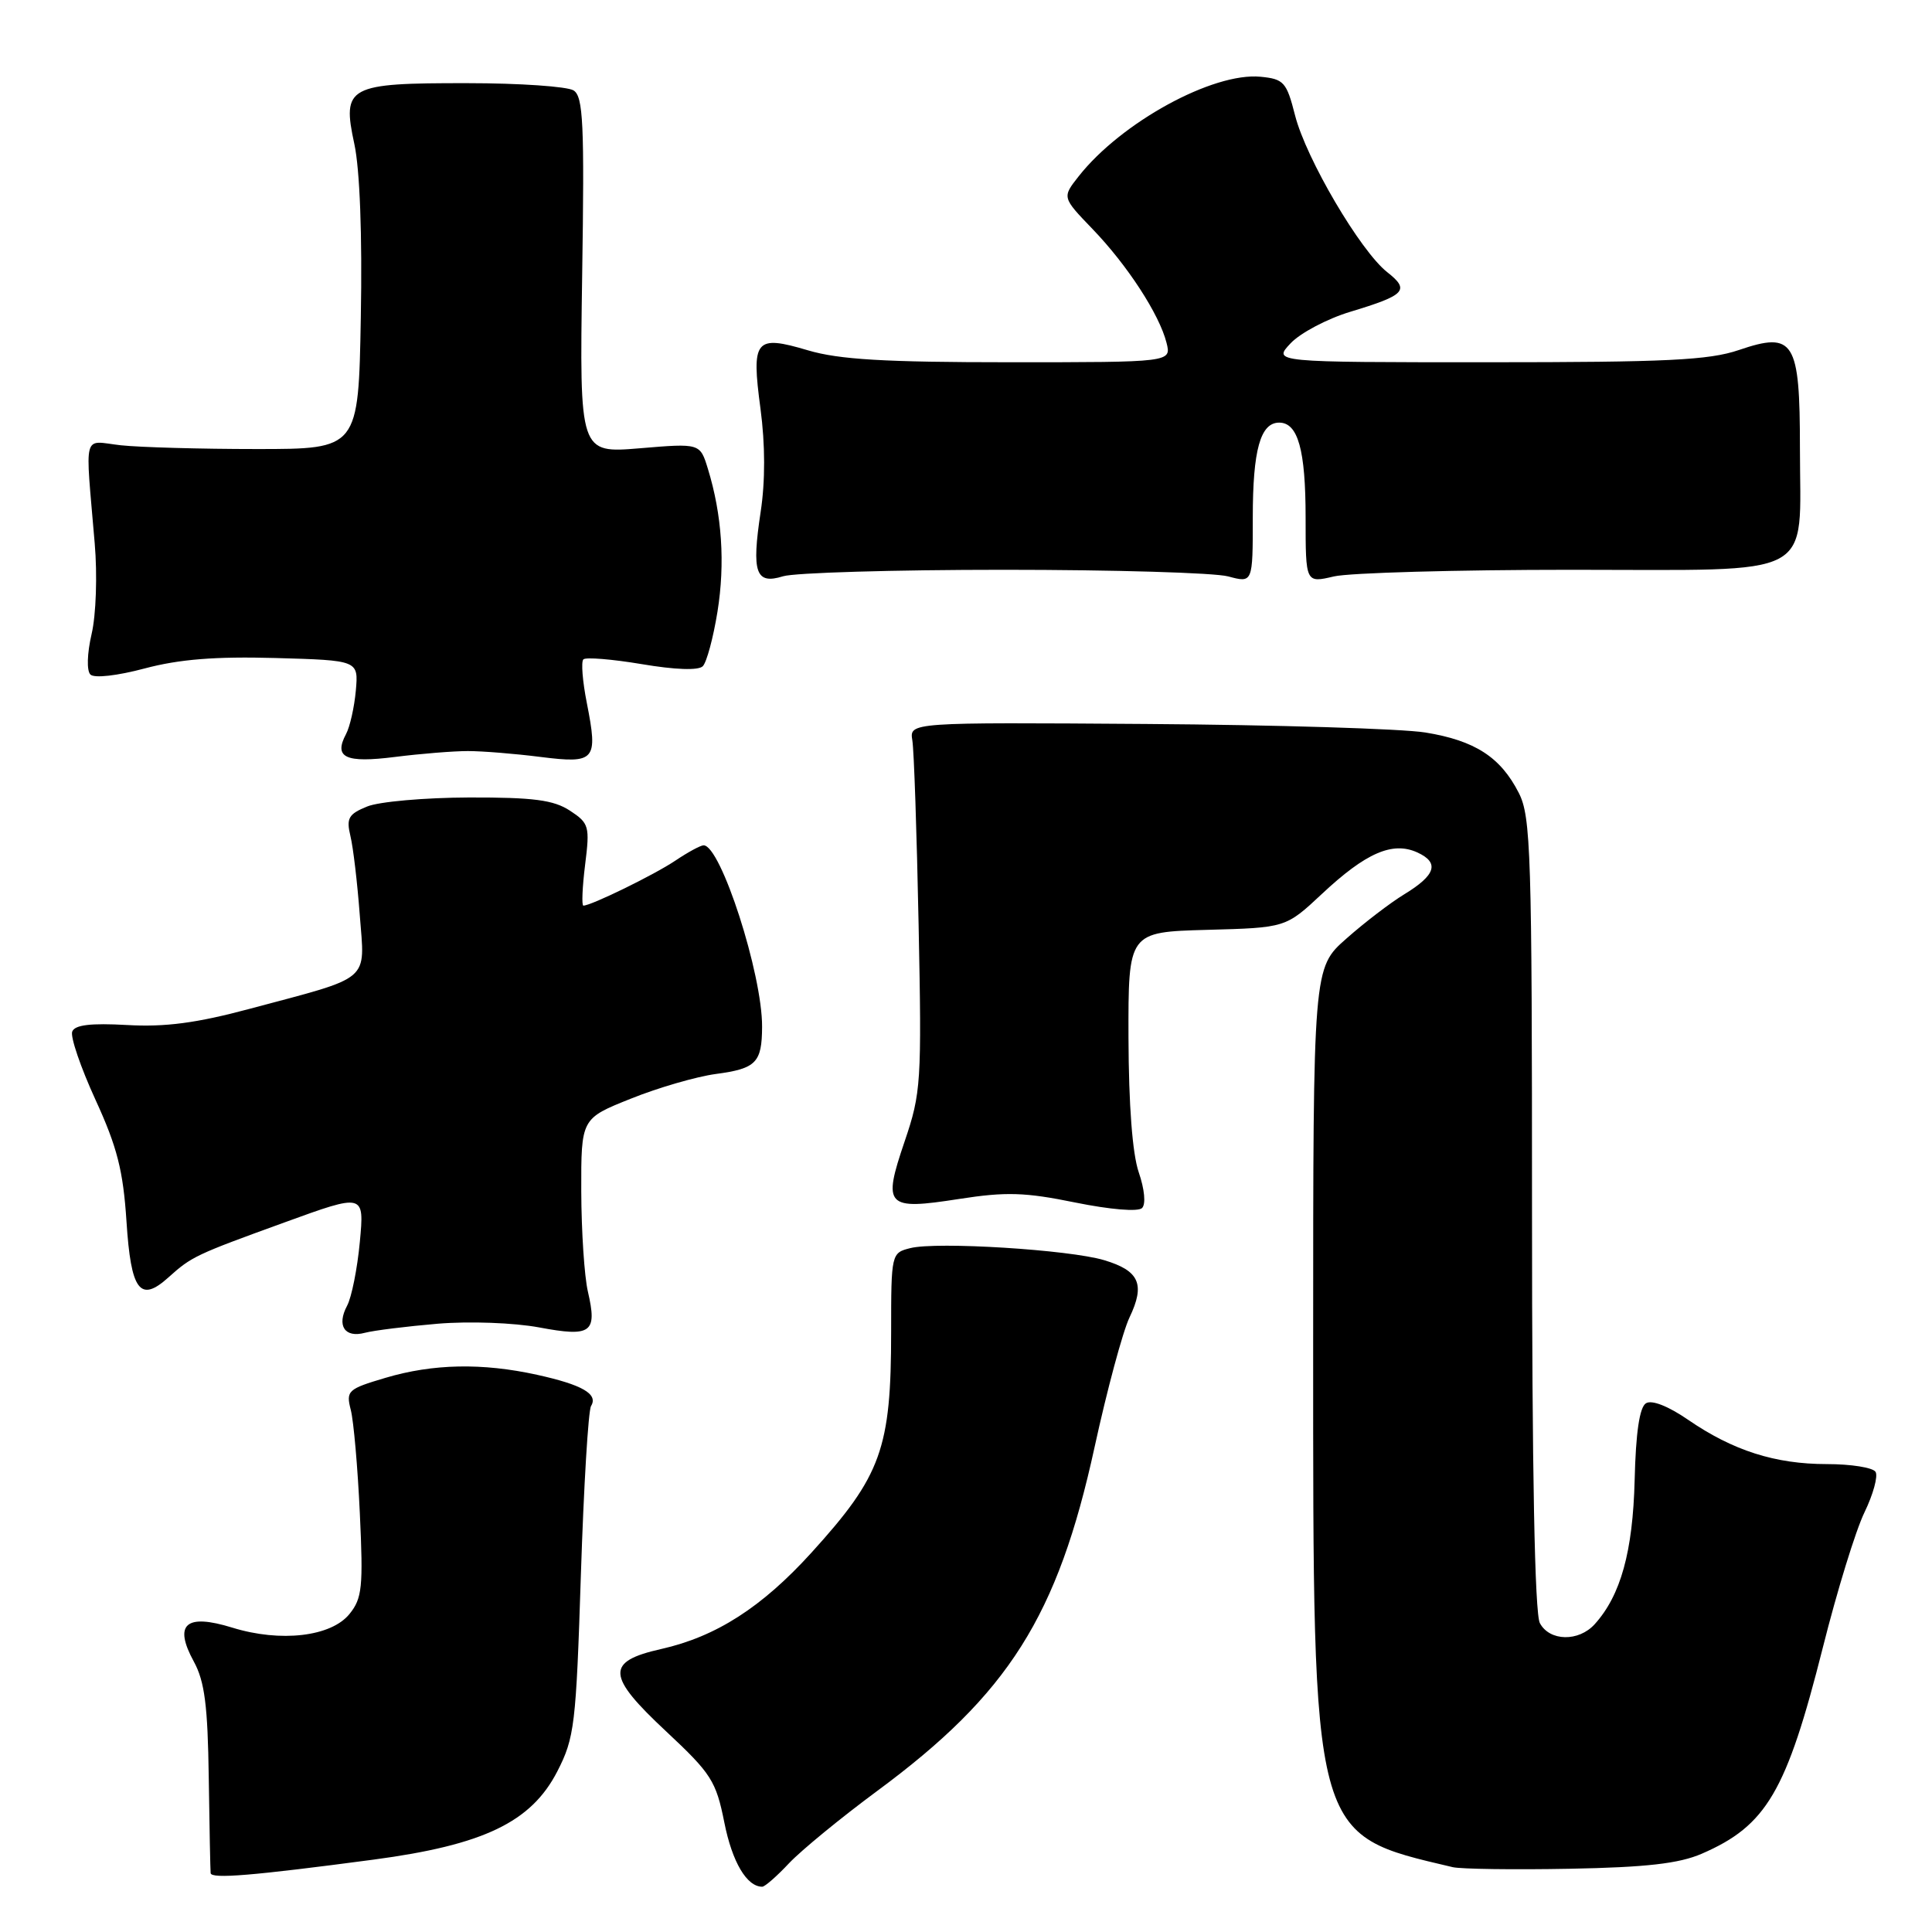 <?xml version="1.0" encoding="UTF-8" standalone="no"?>
<!DOCTYPE svg PUBLIC "-//W3C//DTD SVG 1.1//EN" "http://www.w3.org/Graphics/SVG/1.1/DTD/svg11.dtd" >
<svg xmlns="http://www.w3.org/2000/svg" xmlns:xlink="http://www.w3.org/1999/xlink" version="1.1" viewBox="0 0 256 256">
 <g >
 <path fill="currentColor"
d=" M 104.56 246.88 C 106.18 245.17 111.43 240.86 116.22 237.32 C 133.64 224.46 140.15 214.17 145.04 191.74 C 146.69 184.17 148.77 176.45 149.66 174.58 C 151.77 170.17 150.98 168.38 146.31 166.98 C 141.67 165.59 124.14 164.50 120.63 165.38 C 118.11 166.01 118.08 166.11 118.08 176.42 C 118.08 191.96 116.80 195.52 107.50 205.76 C 100.94 212.98 94.89 216.86 87.62 218.50 C 80.23 220.16 80.35 222.03 88.28 229.43 C 94.25 235.01 94.88 235.99 95.98 241.50 C 97.02 246.73 98.95 250.00 101.00 250.00 C 101.35 250.00 102.95 248.60 104.56 246.88 Z  M 49.50 246.41 C 64.07 244.47 70.38 241.45 73.84 234.73 C 76.13 230.27 76.33 228.60 76.97 208.66 C 77.35 196.95 77.95 186.89 78.32 186.30 C 79.29 184.72 77.16 183.49 71.17 182.17 C 63.91 180.57 57.37 180.70 51.08 182.57 C 46.08 184.05 45.83 184.28 46.48 186.82 C 46.86 188.29 47.40 194.46 47.68 200.52 C 48.14 210.29 47.99 211.79 46.31 213.86 C 43.88 216.87 37.18 217.65 30.78 215.67 C 24.60 213.76 22.97 215.21 25.69 220.18 C 27.12 222.80 27.53 226.03 27.66 235.50 C 27.75 242.10 27.87 247.82 27.91 248.20 C 28.01 248.99 33.46 248.54 49.50 246.41 Z  M 225.49 245.63 C 234.08 241.91 236.72 237.40 241.54 218.29 C 243.41 210.84 245.89 202.78 247.05 200.40 C 248.21 198.01 248.87 195.59 248.52 195.03 C 248.17 194.46 245.27 194.00 242.07 194.00 C 235.22 194.00 229.62 192.21 223.67 188.12 C 221.05 186.32 218.87 185.46 218.10 185.94 C 217.25 186.46 216.75 189.83 216.60 196.11 C 216.36 205.61 214.75 211.40 211.31 215.21 C 209.18 217.57 205.33 217.49 204.04 215.07 C 203.36 213.80 203.00 194.96 203.00 160.82 C 203.00 112.98 202.85 108.21 201.25 105.07 C 198.83 100.32 195.44 98.13 188.87 97.06 C 185.78 96.56 169.13 96.05 151.87 95.93 C 120.50 95.71 120.50 95.71 120.89 98.11 C 121.11 99.42 121.48 110.40 121.72 122.50 C 122.14 143.42 122.05 144.83 119.87 151.24 C 116.93 159.89 117.39 160.38 127.08 158.87 C 133.31 157.90 135.83 157.98 142.48 159.34 C 147.12 160.28 150.81 160.59 151.33 160.07 C 151.85 159.55 151.66 157.58 150.89 155.34 C 150.05 152.89 149.56 146.43 149.53 137.50 C 149.50 123.50 149.50 123.50 159.94 123.21 C 170.37 122.93 170.37 122.93 175.16 118.45 C 180.99 112.99 184.52 111.46 187.80 112.95 C 190.77 114.31 190.26 115.95 186.07 118.50 C 184.26 119.60 180.80 122.24 178.39 124.38 C 174.00 128.25 174.00 128.25 174.00 177.92 C 174.00 244.05 173.72 242.98 192.50 247.41 C 193.60 247.66 200.57 247.76 208.00 247.62 C 218.15 247.43 222.49 246.93 225.49 245.63 Z  M 58.00 175.40 C 62.22 175.05 68.10 175.27 71.44 175.89 C 78.37 177.19 79.16 176.60 77.90 171.15 C 77.43 169.14 77.04 163.16 77.02 157.86 C 77.00 148.21 77.00 148.21 83.59 145.58 C 87.21 144.12 92.27 142.66 94.84 142.31 C 100.19 141.60 100.96 140.81 100.98 136.06 C 101.02 129.09 95.50 111.99 93.23 112.01 C 92.83 112.01 91.15 112.92 89.50 114.03 C 86.74 115.89 78.34 120.00 77.30 120.00 C 77.06 120.00 77.16 117.57 77.53 114.59 C 78.17 109.48 78.06 109.08 75.51 107.41 C 73.35 106.00 70.69 105.65 62.16 105.67 C 56.30 105.69 50.21 106.22 48.64 106.87 C 46.18 107.87 45.87 108.42 46.43 110.77 C 46.80 112.27 47.35 116.98 47.67 121.23 C 48.35 130.22 49.41 129.31 33.06 133.68 C 26.05 135.56 21.88 136.11 16.84 135.82 C 12.03 135.55 9.91 135.80 9.57 136.69 C 9.30 137.38 10.69 141.44 12.65 145.72 C 15.53 151.99 16.32 155.12 16.76 161.84 C 17.35 171.04 18.55 172.65 22.30 169.28 C 25.40 166.49 25.87 166.27 37.69 161.98 C 48.28 158.13 48.28 158.13 47.68 164.56 C 47.35 168.10 46.59 171.90 45.99 173.02 C 44.58 175.66 45.68 177.32 48.36 176.60 C 49.54 176.29 53.88 175.75 58.00 175.40 Z  M 62.00 99.52 C 63.92 99.52 68.26 99.87 71.63 100.30 C 78.89 101.21 79.26 100.78 77.76 93.16 C 77.19 90.29 76.98 87.69 77.30 87.37 C 77.61 87.06 81.09 87.34 85.03 88.00 C 89.46 88.75 92.54 88.86 93.12 88.28 C 93.64 87.76 94.51 84.51 95.07 81.05 C 96.10 74.64 95.67 68.20 93.80 62.12 C 92.76 58.73 92.76 58.73 84.77 59.40 C 76.79 60.06 76.79 60.06 77.14 36.50 C 77.45 16.37 77.28 12.79 76.00 11.98 C 75.17 11.46 68.85 11.02 61.94 11.02 C 46.09 11.00 45.30 11.42 46.95 19.07 C 47.68 22.44 48.01 31.13 47.81 42.00 C 47.50 59.50 47.50 59.50 34.00 59.50 C 26.57 59.50 18.48 59.27 16.00 59.00 C 10.87 58.43 11.28 56.89 12.55 72.00 C 12.91 76.19 12.73 81.49 12.14 84.00 C 11.54 86.59 11.47 88.87 11.98 89.38 C 12.49 89.89 15.54 89.54 19.18 88.57 C 23.77 87.35 28.52 86.97 36.50 87.19 C 47.50 87.50 47.50 87.50 47.15 91.50 C 46.95 93.70 46.37 96.30 45.85 97.27 C 44.19 100.39 45.77 101.13 52.33 100.30 C 55.73 99.87 60.08 99.52 62.00 99.52 Z  M 133.00 75.50 C 147.57 75.50 160.96 75.89 162.75 76.38 C 166.00 77.25 166.00 77.25 166.00 68.56 C 166.00 59.61 167.01 56.00 169.50 56.00 C 171.99 56.00 173.00 59.61 173.00 68.57 C 173.00 77.26 173.00 77.26 176.75 76.38 C 178.81 75.90 192.97 75.50 208.22 75.50 C 241.17 75.50 238.50 76.92 238.50 59.38 C 238.50 45.14 237.72 43.89 230.41 46.38 C 226.45 47.73 220.83 48.00 197.15 48.00 C 168.65 48.00 168.65 48.00 171.01 45.49 C 172.30 44.12 175.87 42.23 178.93 41.31 C 186.25 39.10 186.85 38.45 183.81 36.06 C 180.26 33.27 173.05 21.00 171.60 15.28 C 170.48 10.88 170.12 10.47 167.03 10.17 C 160.72 9.56 148.55 16.22 142.93 23.36 C 140.73 26.15 140.73 26.15 144.75 30.33 C 149.37 35.12 153.63 41.67 154.57 45.42 C 155.22 48.00 155.22 48.00 133.79 48.00 C 117.20 48.00 111.17 47.64 107.06 46.42 C 100.05 44.34 99.54 44.97 100.77 54.17 C 101.40 58.90 101.41 63.78 100.79 67.83 C 99.57 75.90 100.13 77.49 103.76 76.36 C 105.27 75.89 118.42 75.50 133.00 75.50 Z "/>
</g>
</svg>